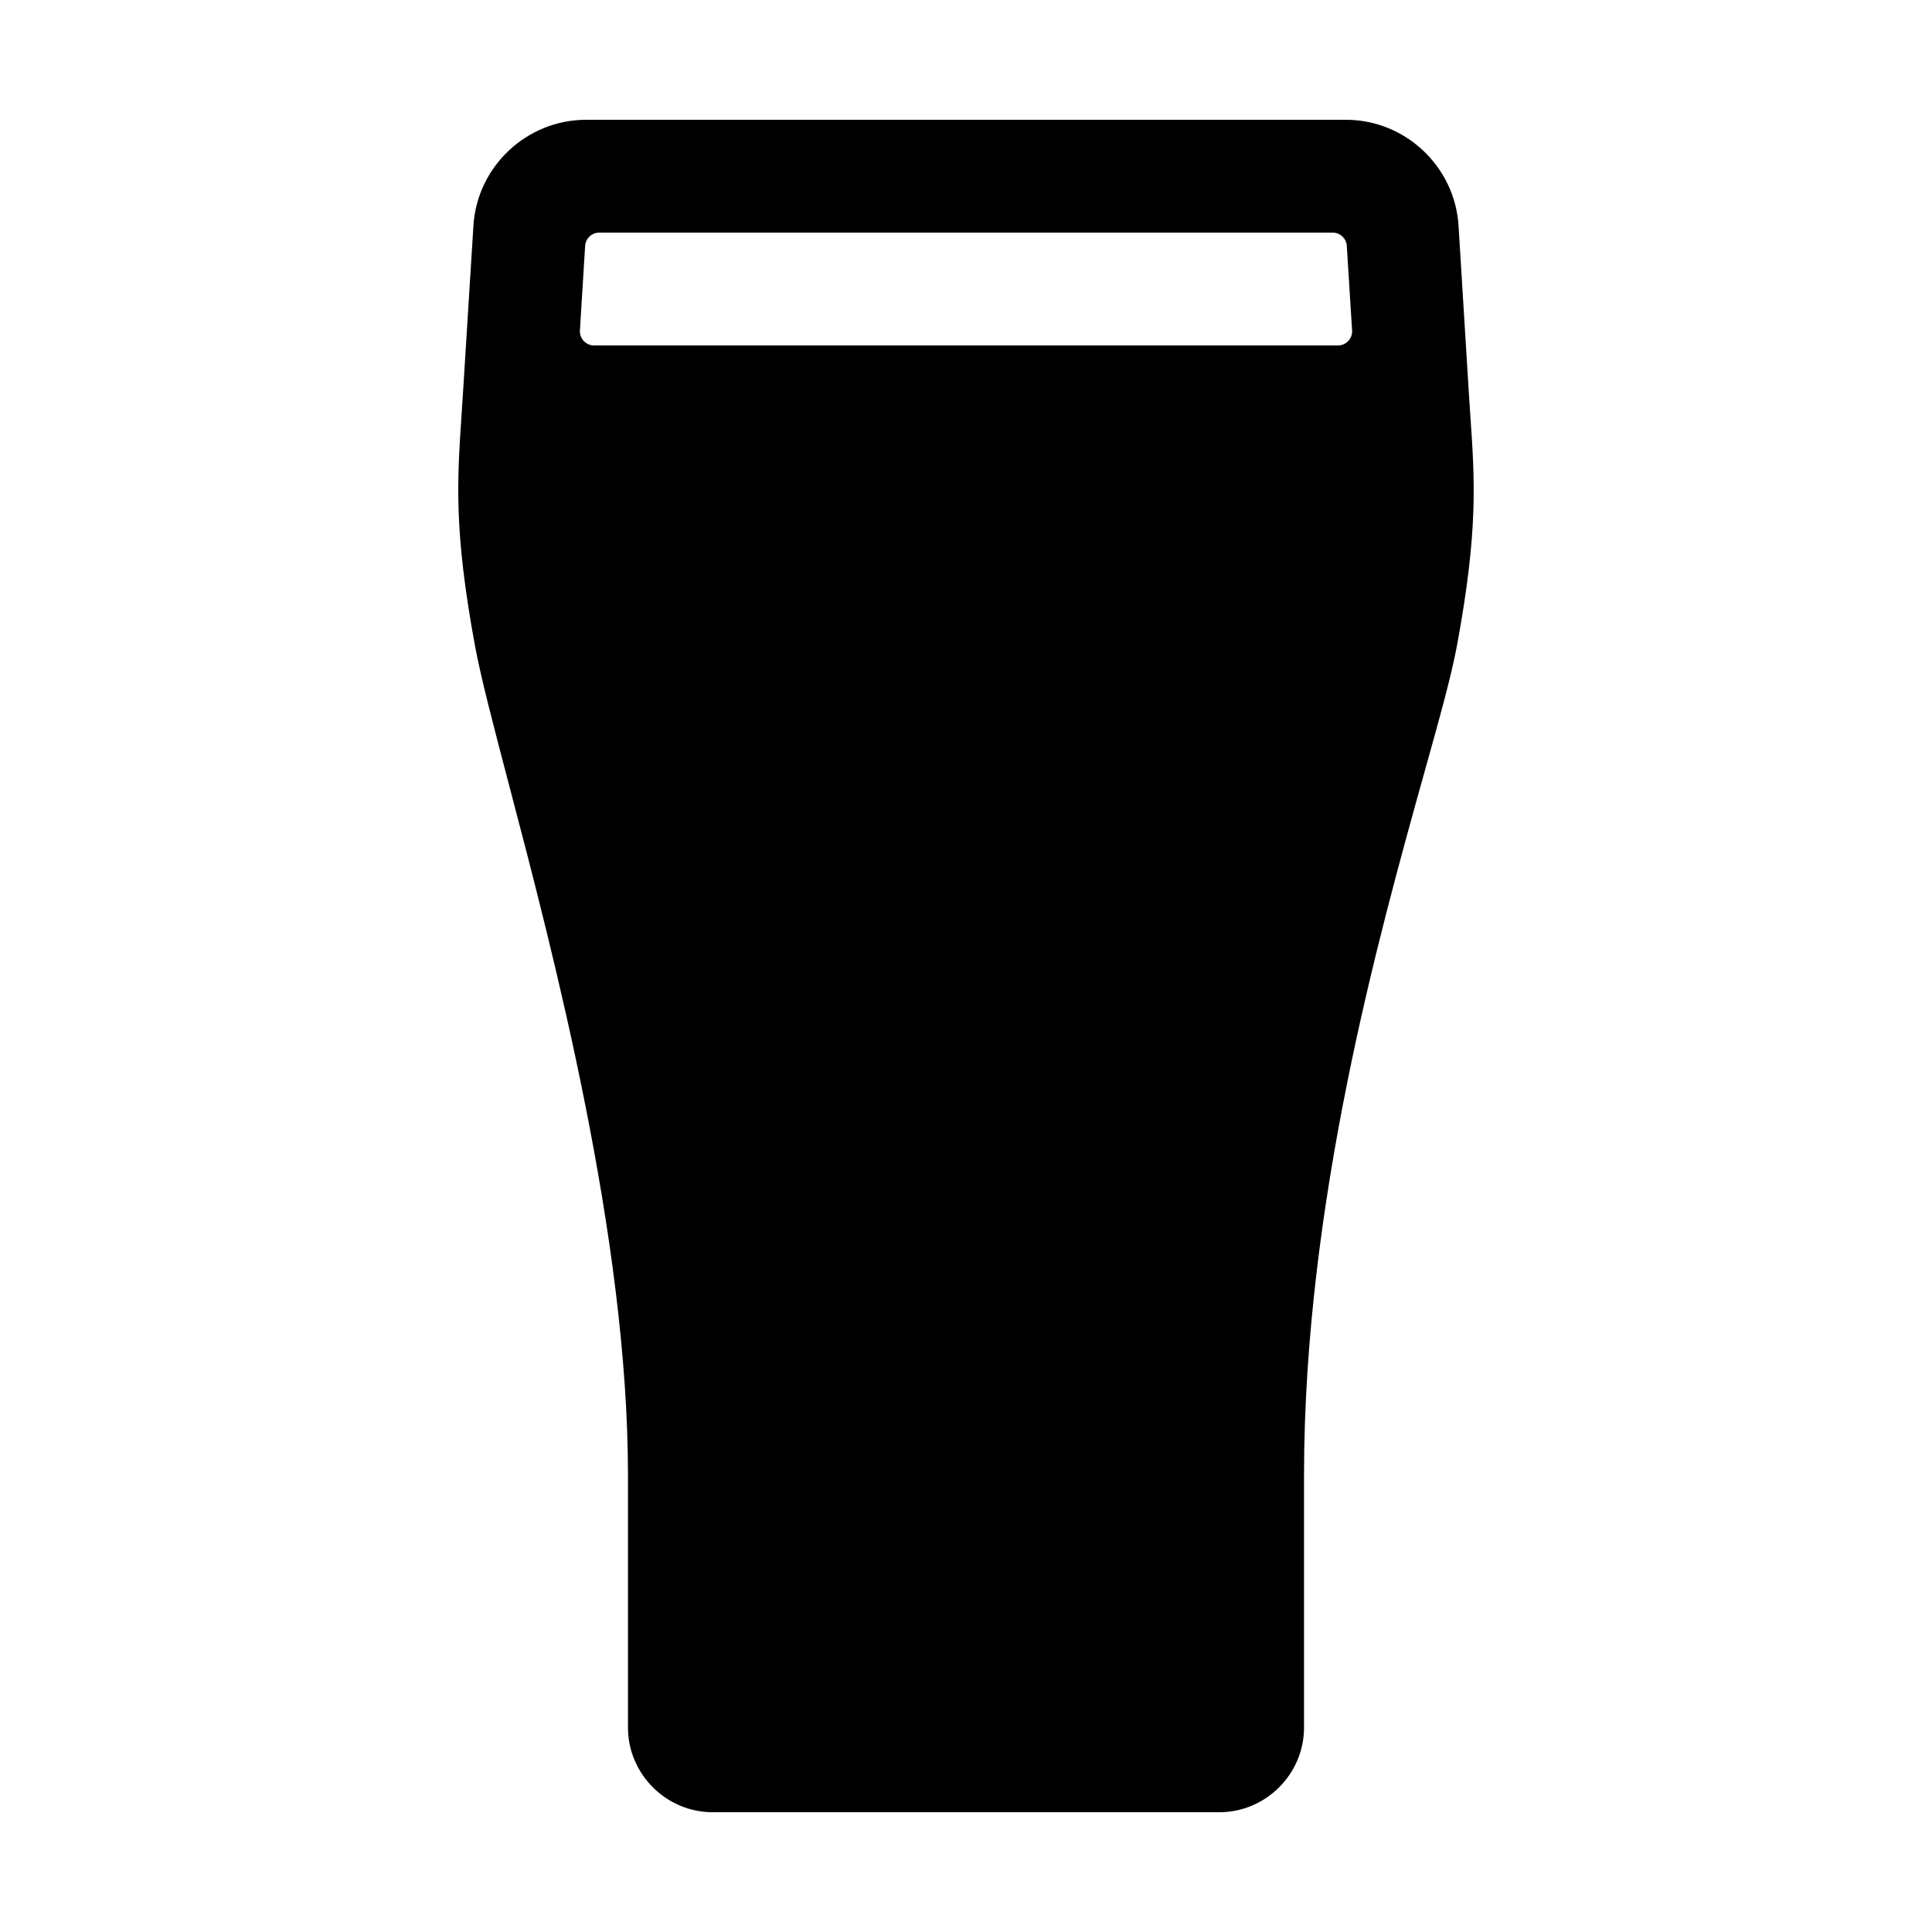 <?xml version="1.0" encoding="UTF-8" standalone="no"?>
<!DOCTYPE svg PUBLIC "-//W3C//DTD SVG 1.1//EN" "http://www.w3.org/Graphics/SVG/1.1/DTD/svg11.dtd">
<svg width="100%" height="100%" viewBox="0 0 40 40" version="1.1" xmlns="http://www.w3.org/2000/svg" xmlns:xlink="http://www.w3.org/1999/xlink" xml:space="preserve" xmlns:serif="http://www.serif.com/" style="fill-rule:evenodd;clip-rule:evenodd;stroke-linejoin:round;stroke-miterlimit:2;">
    <g transform="matrix(0.073,0,0,0.073,20,20)">
        <g id="pint.svg" transform="matrix(1,0,0,1,-256,-256)">
            <path d="M399,99.29C398.85,97.16 398.7,94.94 398.56,92.61L395.69,46C394.641,29.242 380.571,16.014 363.78,16L148.21,16C131.419,16.014 117.349,29.242 116.3,46L113.39,92.63C113.25,94.94 113.1,97.14 112.96,99.25C111.67,118.49 110.73,132.39 116.69,164.91C118.36,174.02 121.91,187.57 126.42,204.73C139.03,252.73 160.13,333.09 160.13,400.36L160.13,472C160.13,485.166 170.964,496 184.13,496L327.87,496C341.036,496 351.87,485.166 351.87,472L351.87,400.38C351.87,323.29 373.18,247.09 385.87,201.57C390.25,185.94 393.7,173.57 395.28,164.95C401.27,132.44 400.33,118.53 399,99.29ZM364,51.75L365.5,75.75C365.505,75.833 365.508,75.917 365.508,76C365.508,78.194 363.702,80 361.508,80C361.505,80 361.503,80 361.5,80L150.5,80C150.497,80 150.495,80 150.492,80C148.298,80 146.492,78.194 146.492,76C146.492,75.917 146.495,75.833 146.5,75.75L147.98,51.75C148.112,49.644 149.889,47.985 152,48L360,48C362.103,47.996 363.869,49.651 364,51.75Z" style="fill-rule:nonzero;"/>
        </g>
        <g id="pint.svg1" serif:id="pint.svg">
        </g>
    </g>
</svg>

